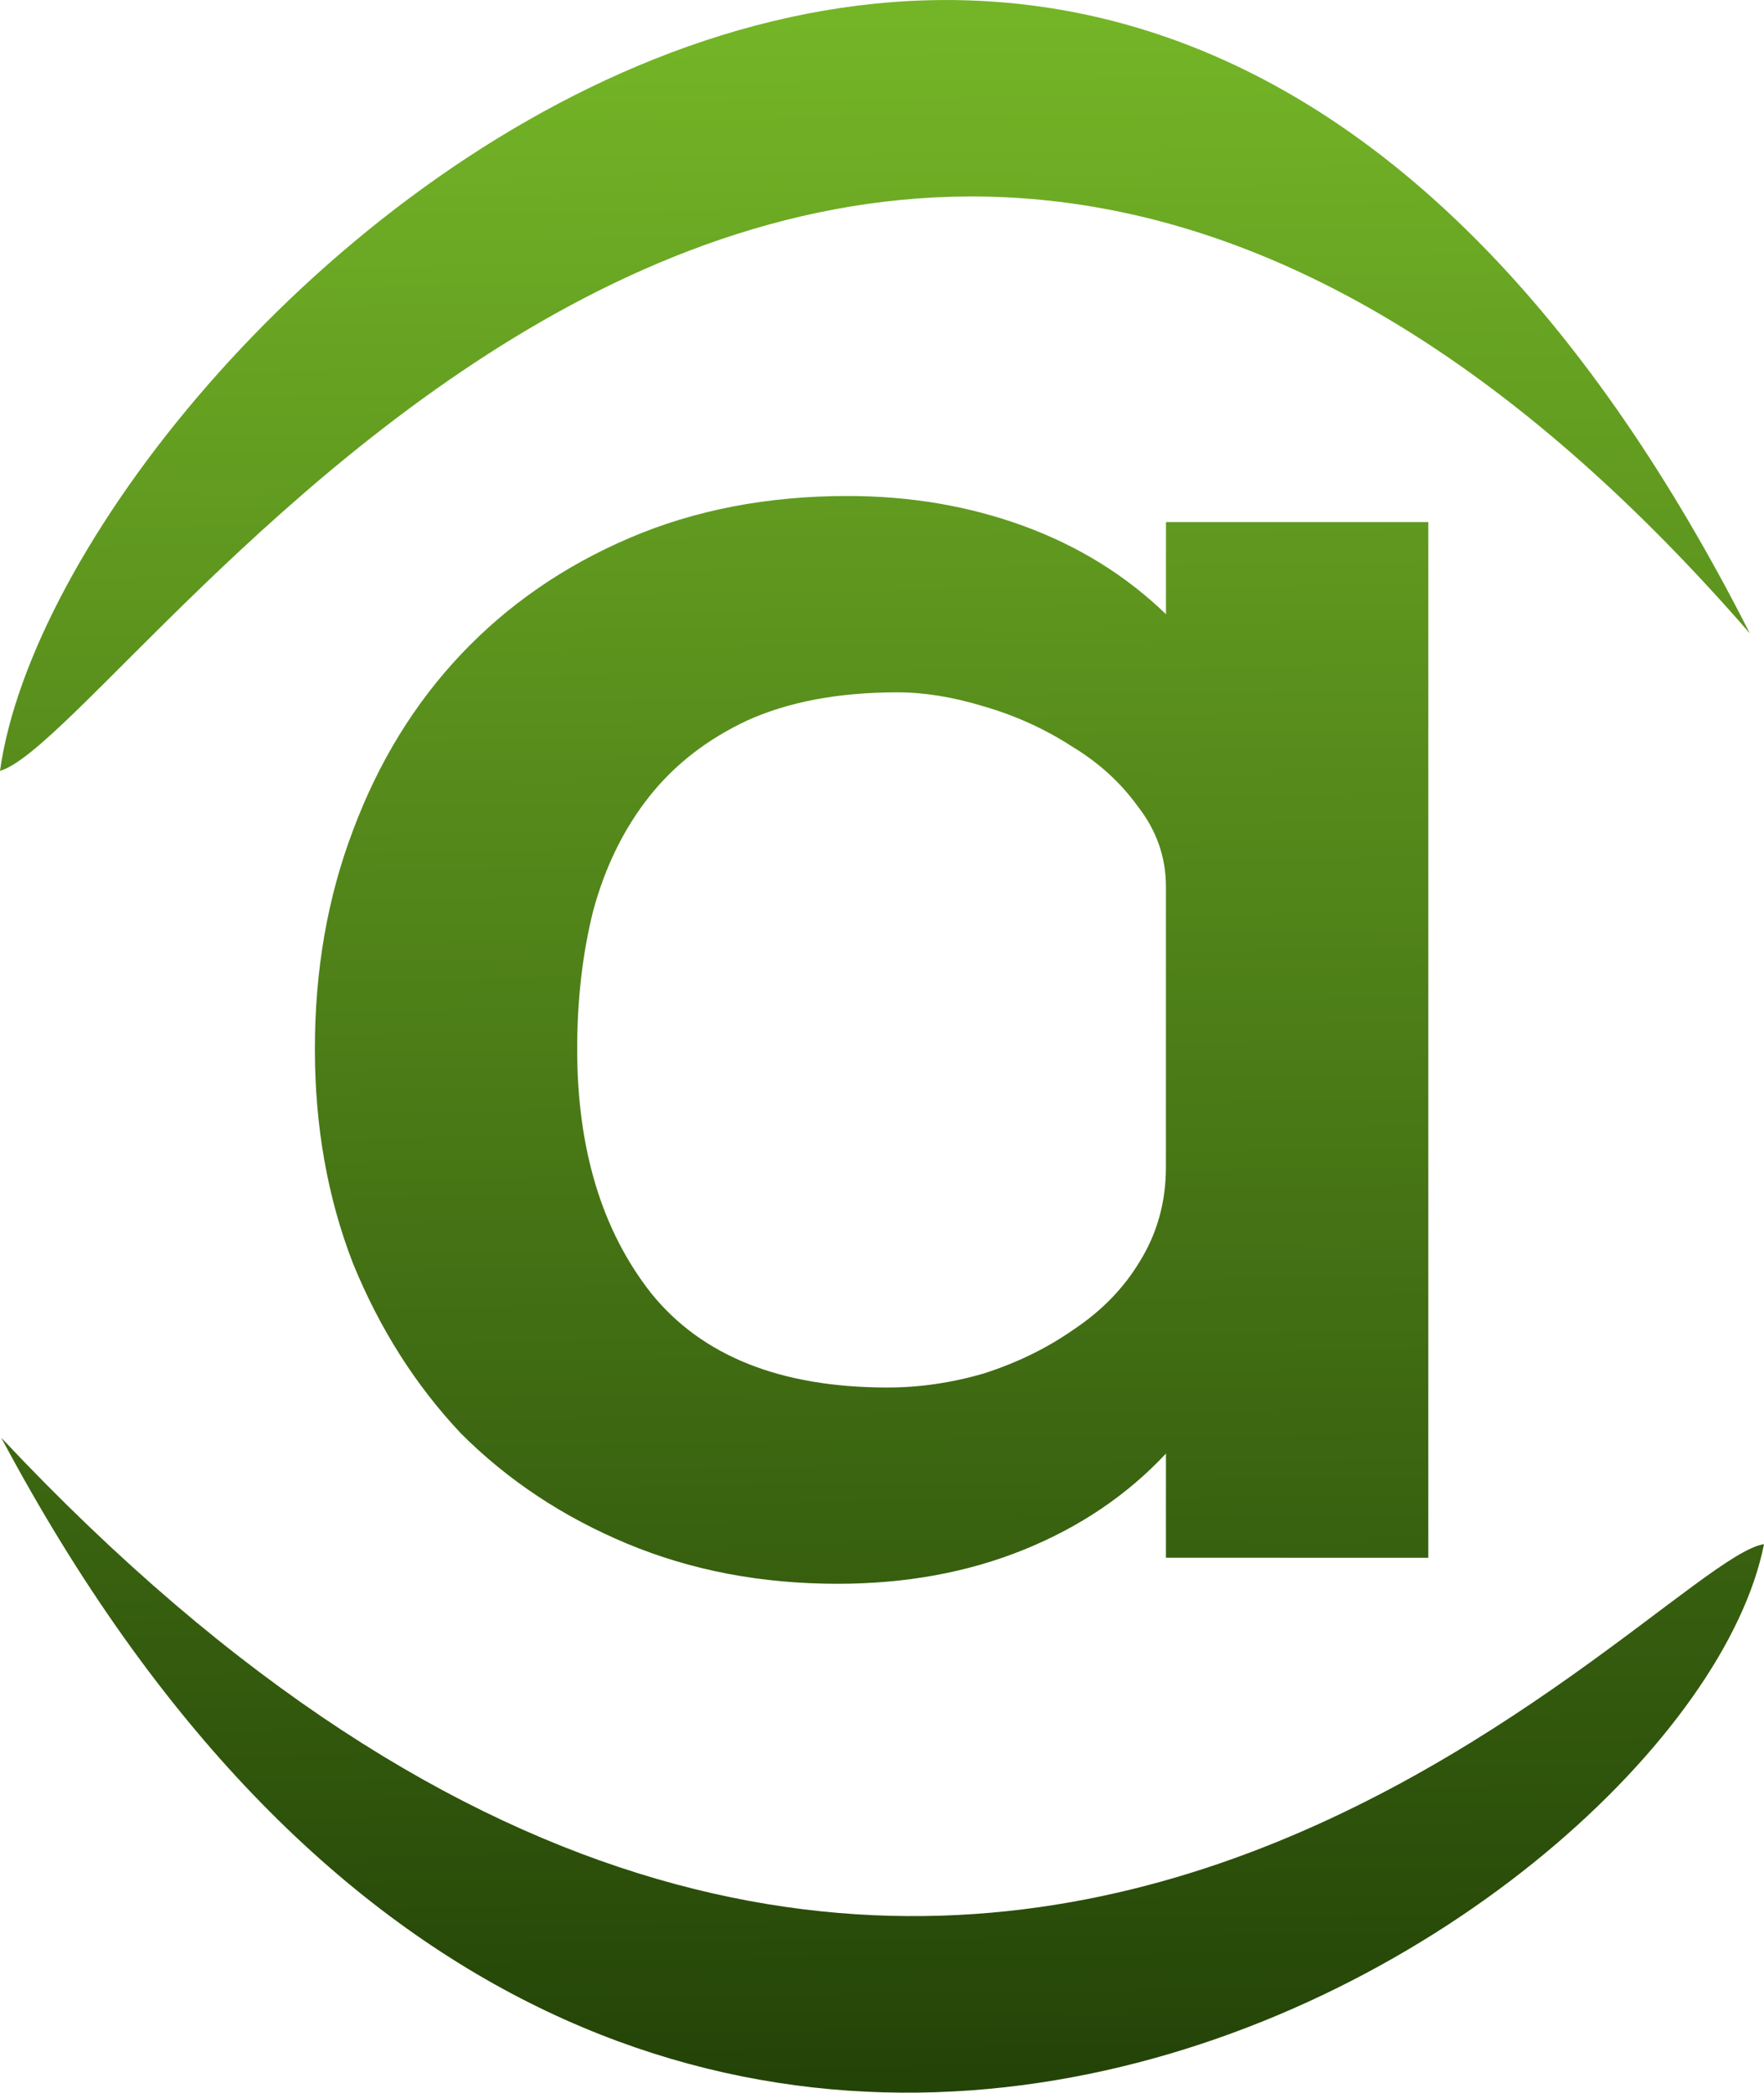 <?xml version="1.0" encoding="UTF-8" standalone="no"?>
<svg
   xmlns:dc="http://purl.org/dc/elements/1.1/"
   xmlns:cc="http://creativecommons.org/ns#"
   xmlns:rdf="http://www.w3.org/1999/02/22-rdf-syntax-ns#"
   xmlns:svg="http://www.w3.org/2000/svg"
   xmlns="http://www.w3.org/2000/svg"
   xmlns:xlink="http://www.w3.org/1999/xlink"
   xmlns:sodipodi="http://sodipodi.sourceforge.net/DTD/sodipodi-0.dtd"
   xmlns:inkscape="http://www.inkscape.org/namespaces/inkscape"
   width="13.719mm"
   height="16.268mm"
   viewBox="0 0 13.719 16.268"
   version="1.1"
   id="svg905"
   inkscape:version="1.0.1 (3bc2e813f5, 2020-09-07)"
   sodipodi:docname="Logo_small.svg">
  <defs
     id="defs899">
    <linearGradient
       inkscape:collect="always"
       xlink:href="#linearGradient978"
       id="linearGradient988"
       gradientUnits="userSpaceOnUse"
       x1="163.399"
       y1="54.078"
       x2="164.137"
       y2="114.99" />
    <linearGradient
       inkscape:collect="always"
       id="linearGradient978">
      <stop
         style="stop-color:#74b527;stop-opacity:1"
         offset="0"
         id="stop974" />
      <stop
         style="stop-color:#234307;stop-opacity:1"
         offset="1"
         id="stop976" />
    </linearGradient>
    <linearGradient
       inkscape:collect="always"
       xlink:href="#linearGradient978"
       id="linearGradient992"
       gradientUnits="userSpaceOnUse"
       x1="163.399"
       y1="54.078"
       x2="164.137"
       y2="114.99"
       gradientTransform="matrix(0.265,0,0,0.265,63.256,99.365)" />
    <linearGradient
       inkscape:collect="always"
       xlink:href="#linearGradient978"
       id="linearGradient1502"
       gradientUnits="userSpaceOnUse"
       gradientTransform="matrix(0.265,0,0,0.265,63.256,99.365)"
       x1="163.399"
       y1="54.078"
       x2="164.137"
       y2="114.99" />
    <linearGradient
       inkscape:collect="always"
       xlink:href="#linearGradient978"
       id="linearGradient1504"
       gradientUnits="userSpaceOnUse"
       x1="163.399"
       y1="54.078"
       x2="164.137"
       y2="114.99" />
  </defs>
  <sodipodi:namedview
     id="base"
     pagecolor="#ffffff"
     bordercolor="#666666"
     borderopacity="1.0"
     inkscape:pageopacity="0.0"
     inkscape:pageshadow="2"
     inkscape:zoom="5.6"
     inkscape:cx="35.247302"
     inkscape:cy="26.804876"
     inkscape:document-units="mm"
     inkscape:current-layer="layer1"
     inkscape:document-rotation="0"
     showgrid="false"
     fit-margin-top="0"
     fit-margin-left="0"
     fit-margin-right="0"
     fit-margin-bottom="0"
     inkscape:window-width="1920"
     inkscape:window-height="1018"
     inkscape:window-x="422"
     inkscape:window-y="-1086"
     inkscape:window-maximized="1" />
  <g
     inkscape:label="Ebene 1"
     inkscape:groupmode="layer"
     id="layer1"
     transform="translate(-98.974,-113.574)">
    <g
       aria-label="a"
       id="text902-3"
       style="font-style:normal;font-variant:normal;font-weight:normal;font-stretch:normal;font-size:58.768px;line-height:1.25;font-family:ClementePDak;-inkscape-font-specification:ClementePDak;letter-spacing:0px;word-spacing:0px;fill:url(#linearGradient988);fill-opacity:1;stroke:none;stroke-width:1.469"
       transform="matrix(0.265,0,0,0.265,63.256,99.365)">
      <path
         d="m 169.003,79.629 q 0,-1.293 -0.823,-2.351 -0.764,-1.058 -1.939,-1.763 -1.175,-0.764 -2.586,-1.175 -1.352,-0.411 -2.527,-0.411 -2.586,0 -4.408,0.823 -1.763,0.823 -2.88,2.233 -1.117,1.41 -1.646,3.35 -0.47,1.881 -0.47,4.055 0,4.408 2.174,7.17 2.233,2.762 6.935,2.762 1.41,0 2.821,-0.411 1.469,-0.47 2.645,-1.293 1.234,-0.823 1.939,-1.998 0.764,-1.234 0.764,-2.762 z m 0,19.687 v -3.056 q -1.704,1.822 -4.173,2.821 -2.468,0.999 -5.465,0.999 -3.35,0 -6.171,-1.175 -2.821,-1.175 -4.878,-3.232 -1.998,-2.116 -3.173,-4.995 -1.117,-2.88 -1.117,-6.288 0,-3.467 1.117,-6.406 1.117,-2.997 3.173,-5.172 2.057,-2.174 4.937,-3.409 2.88,-1.234 6.406,-1.234 2.762,0 5.172,0.882 2.409,0.882 4.173,2.586 v -2.703 h 7.699 v 30.383 z"
         style="fill:url(#linearGradient1504);fill-opacity:1;stroke:none;stroke-width:1.469"
         id="path874" />
    </g>
    <path
       style="fill:url(#linearGradient992);fill-opacity:1;stroke:none;stroke-width:0.265px;stroke-linecap:butt;stroke-linejoin:miter;stroke-opacity:1"
       d="m 112.583,118.498 c -5.037,-9.92 -13.133,-2.347 -13.609,1.069 1.024,-0.303 6.581,-9.156 13.609,-1.069 z"
       id="path924"
       sodipodi:nodetypes="ccc" />
    <path
       style="fill:url(#linearGradient1502);fill-opacity:1;stroke:none;stroke-width:0.265px;stroke-linecap:butt;stroke-linejoin:miter;stroke-opacity:1"
       d="m 98.984,124.751 c 4.854,9.112 13.119,3.804 13.709,0.827 -0.905,0.138 -6.403,6.949 -13.709,-0.827 z"
       id="path924-7"
       sodipodi:nodetypes="ccc" />
  </g>
</svg>
